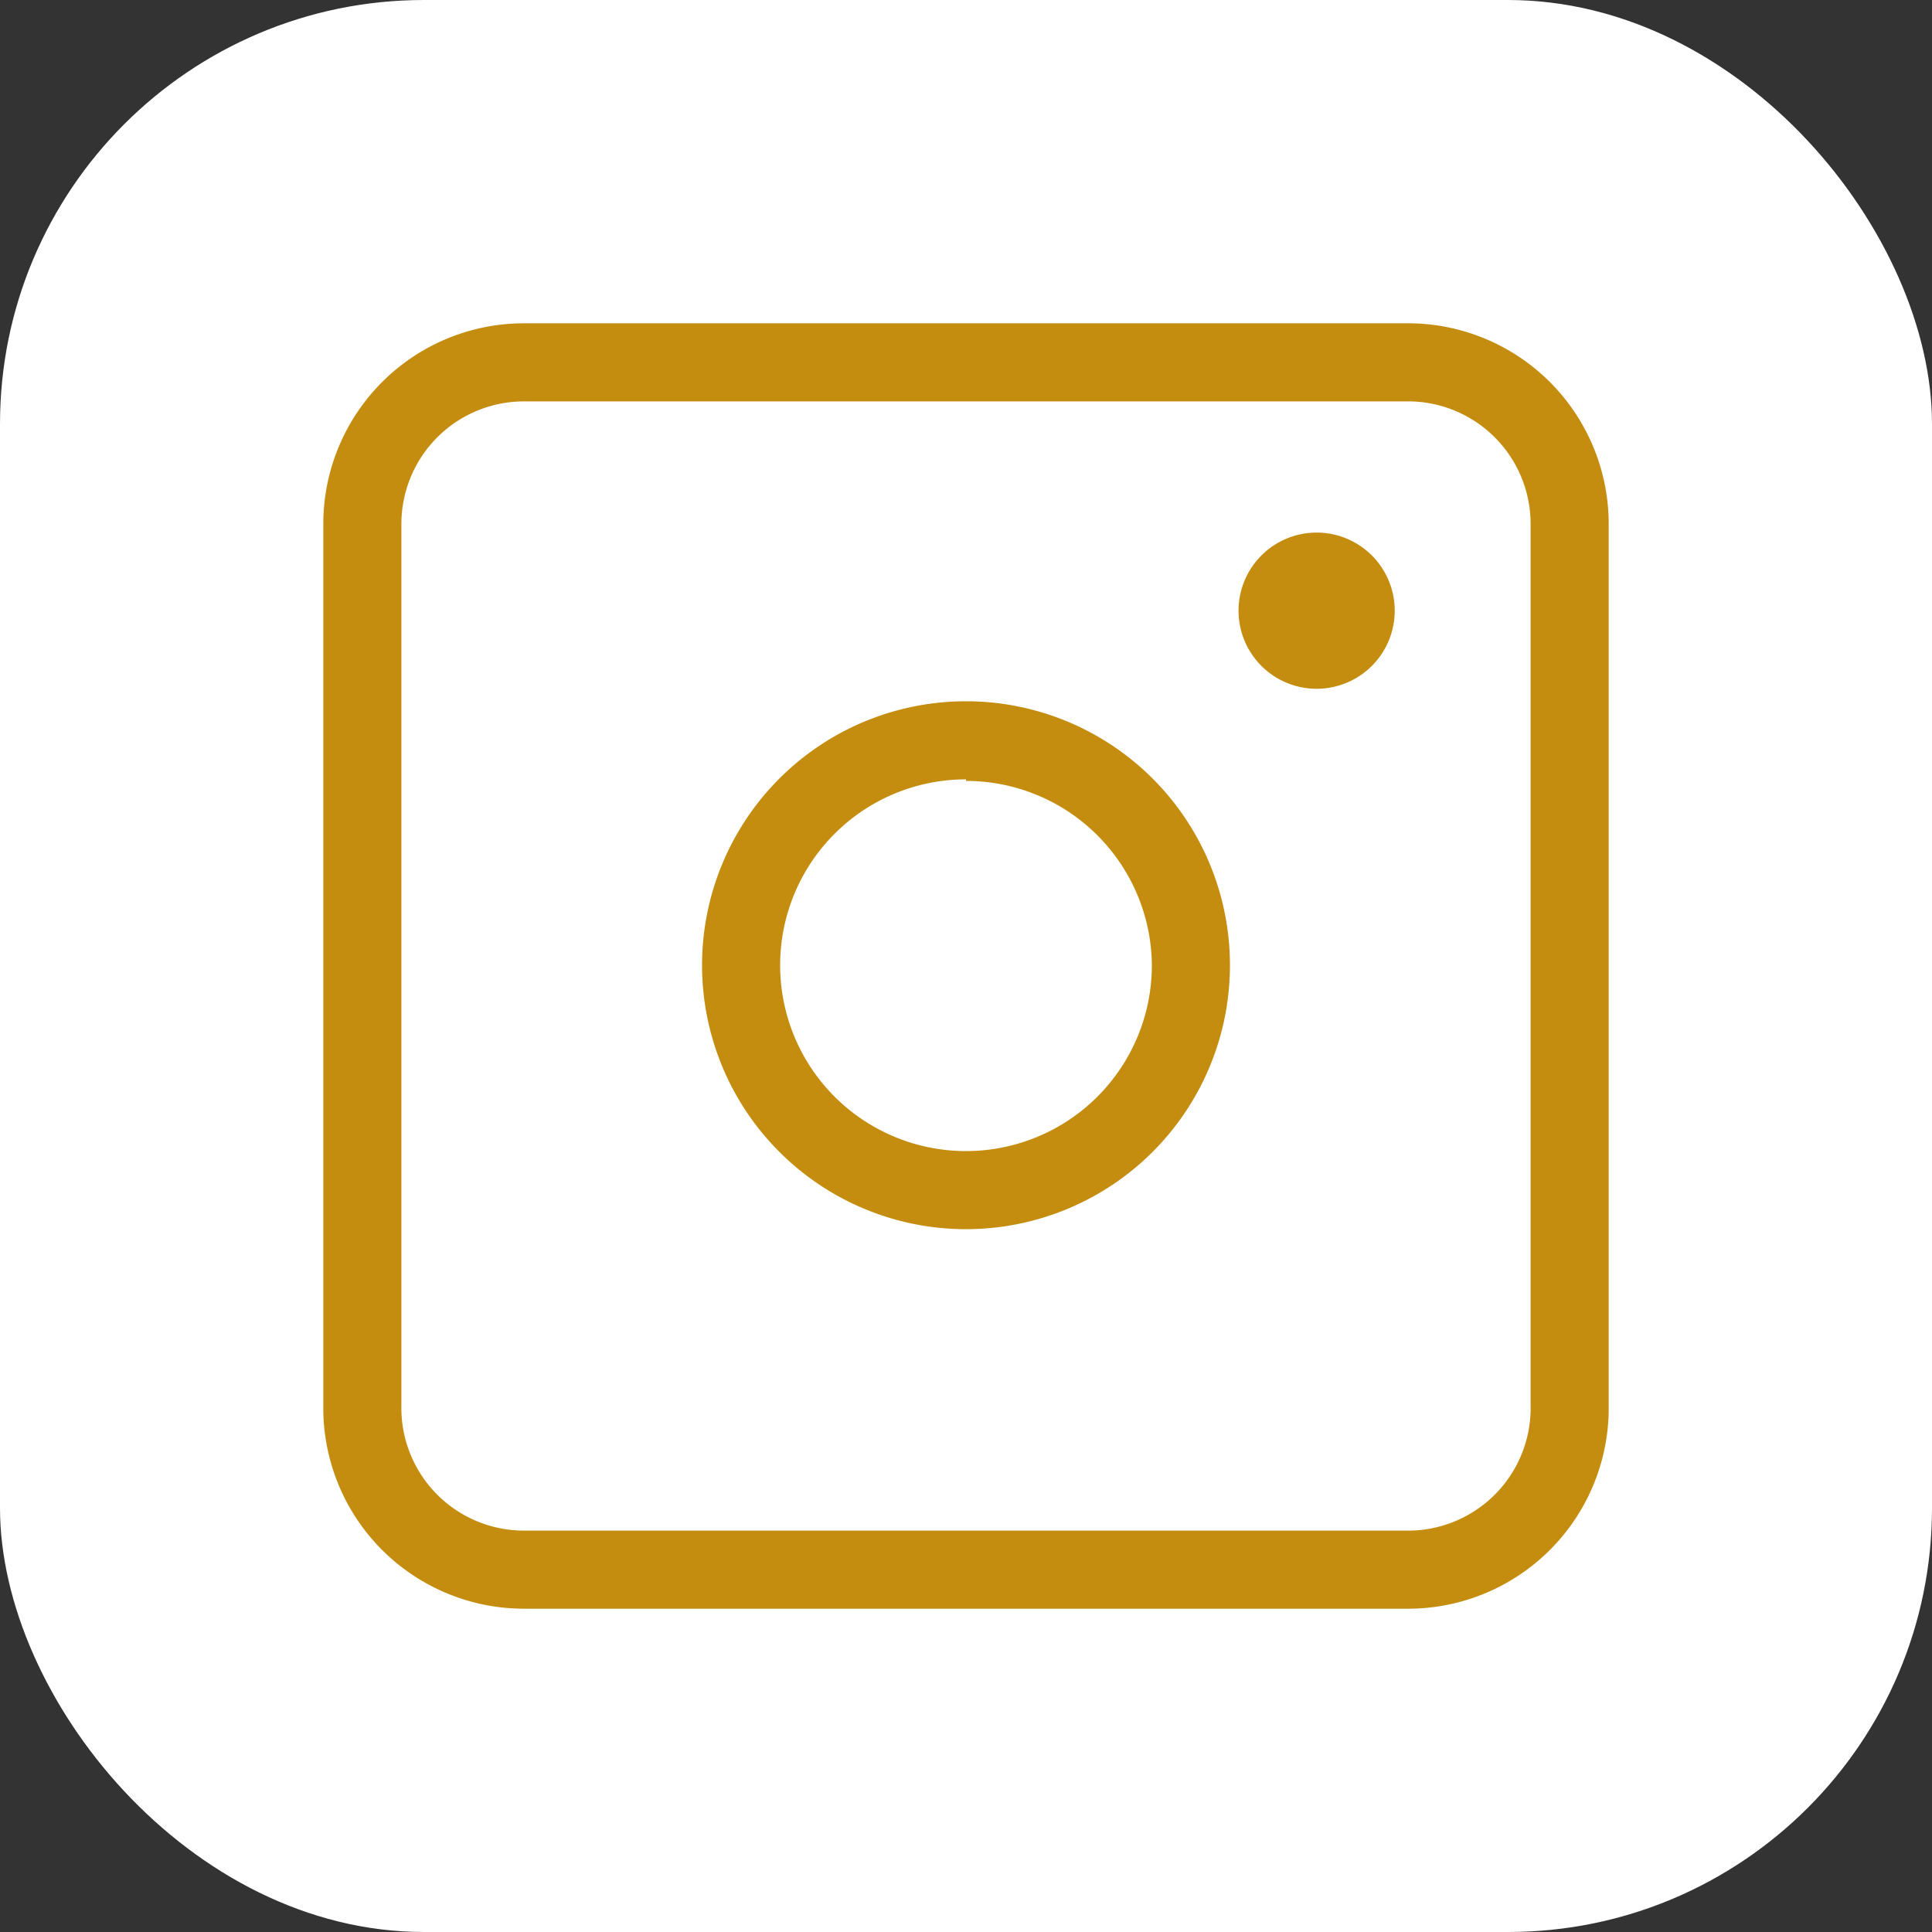 <svg xmlns="http://www.w3.org/2000/svg" viewBox="0 0 24.74 24.74"><rect x="0" y="0" width="24.74" height="24.74" fill="#333333" stroke="none"/><defs><style>.cls-1{fill:#fff;}.cls-2{fill:#c58d0f;}</style></defs><title>Asset 9</title><g id="Layer_2" data-name="Layer 2"><g id="Layer_1-2" data-name="Layer 1"><rect class="cls-1" width="24.74" height="24.74" rx="5.43" ry="5.43"/><path class="cls-2" d="M18,20.6H6.7A2.57,2.57,0,0,1,4.14,18V6.7A2.57,2.57,0,0,1,6.7,4.14H18A2.57,2.57,0,0,1,20.6,6.7V18A2.57,2.57,0,0,1,18,20.6ZM6.7,5.14A1.57,1.57,0,0,0,5.14,6.7V18A1.57,1.57,0,0,0,6.7,19.6H18A1.57,1.57,0,0,0,19.6,18V6.7A1.57,1.57,0,0,0,18,5.14Z"/><path class="cls-2" d="M12.37,15.74a3.38,3.38,0,1,1,3.38-3.38A3.38,3.38,0,0,1,12.37,15.74Zm0-5.76a2.38,2.38,0,1,0,2.38,2.38A2.38,2.38,0,0,0,12.37,10Z"/><path class="cls-2" d="M16.86,8.82a1,1,0,1,1,1-1A1,1,0,0,1,16.86,8.82Zm0-1a0,0,0,0,0,0,0s.09,0,.09,0A0,0,0,0,0,16.86,7.83Z"/></g></g></svg>